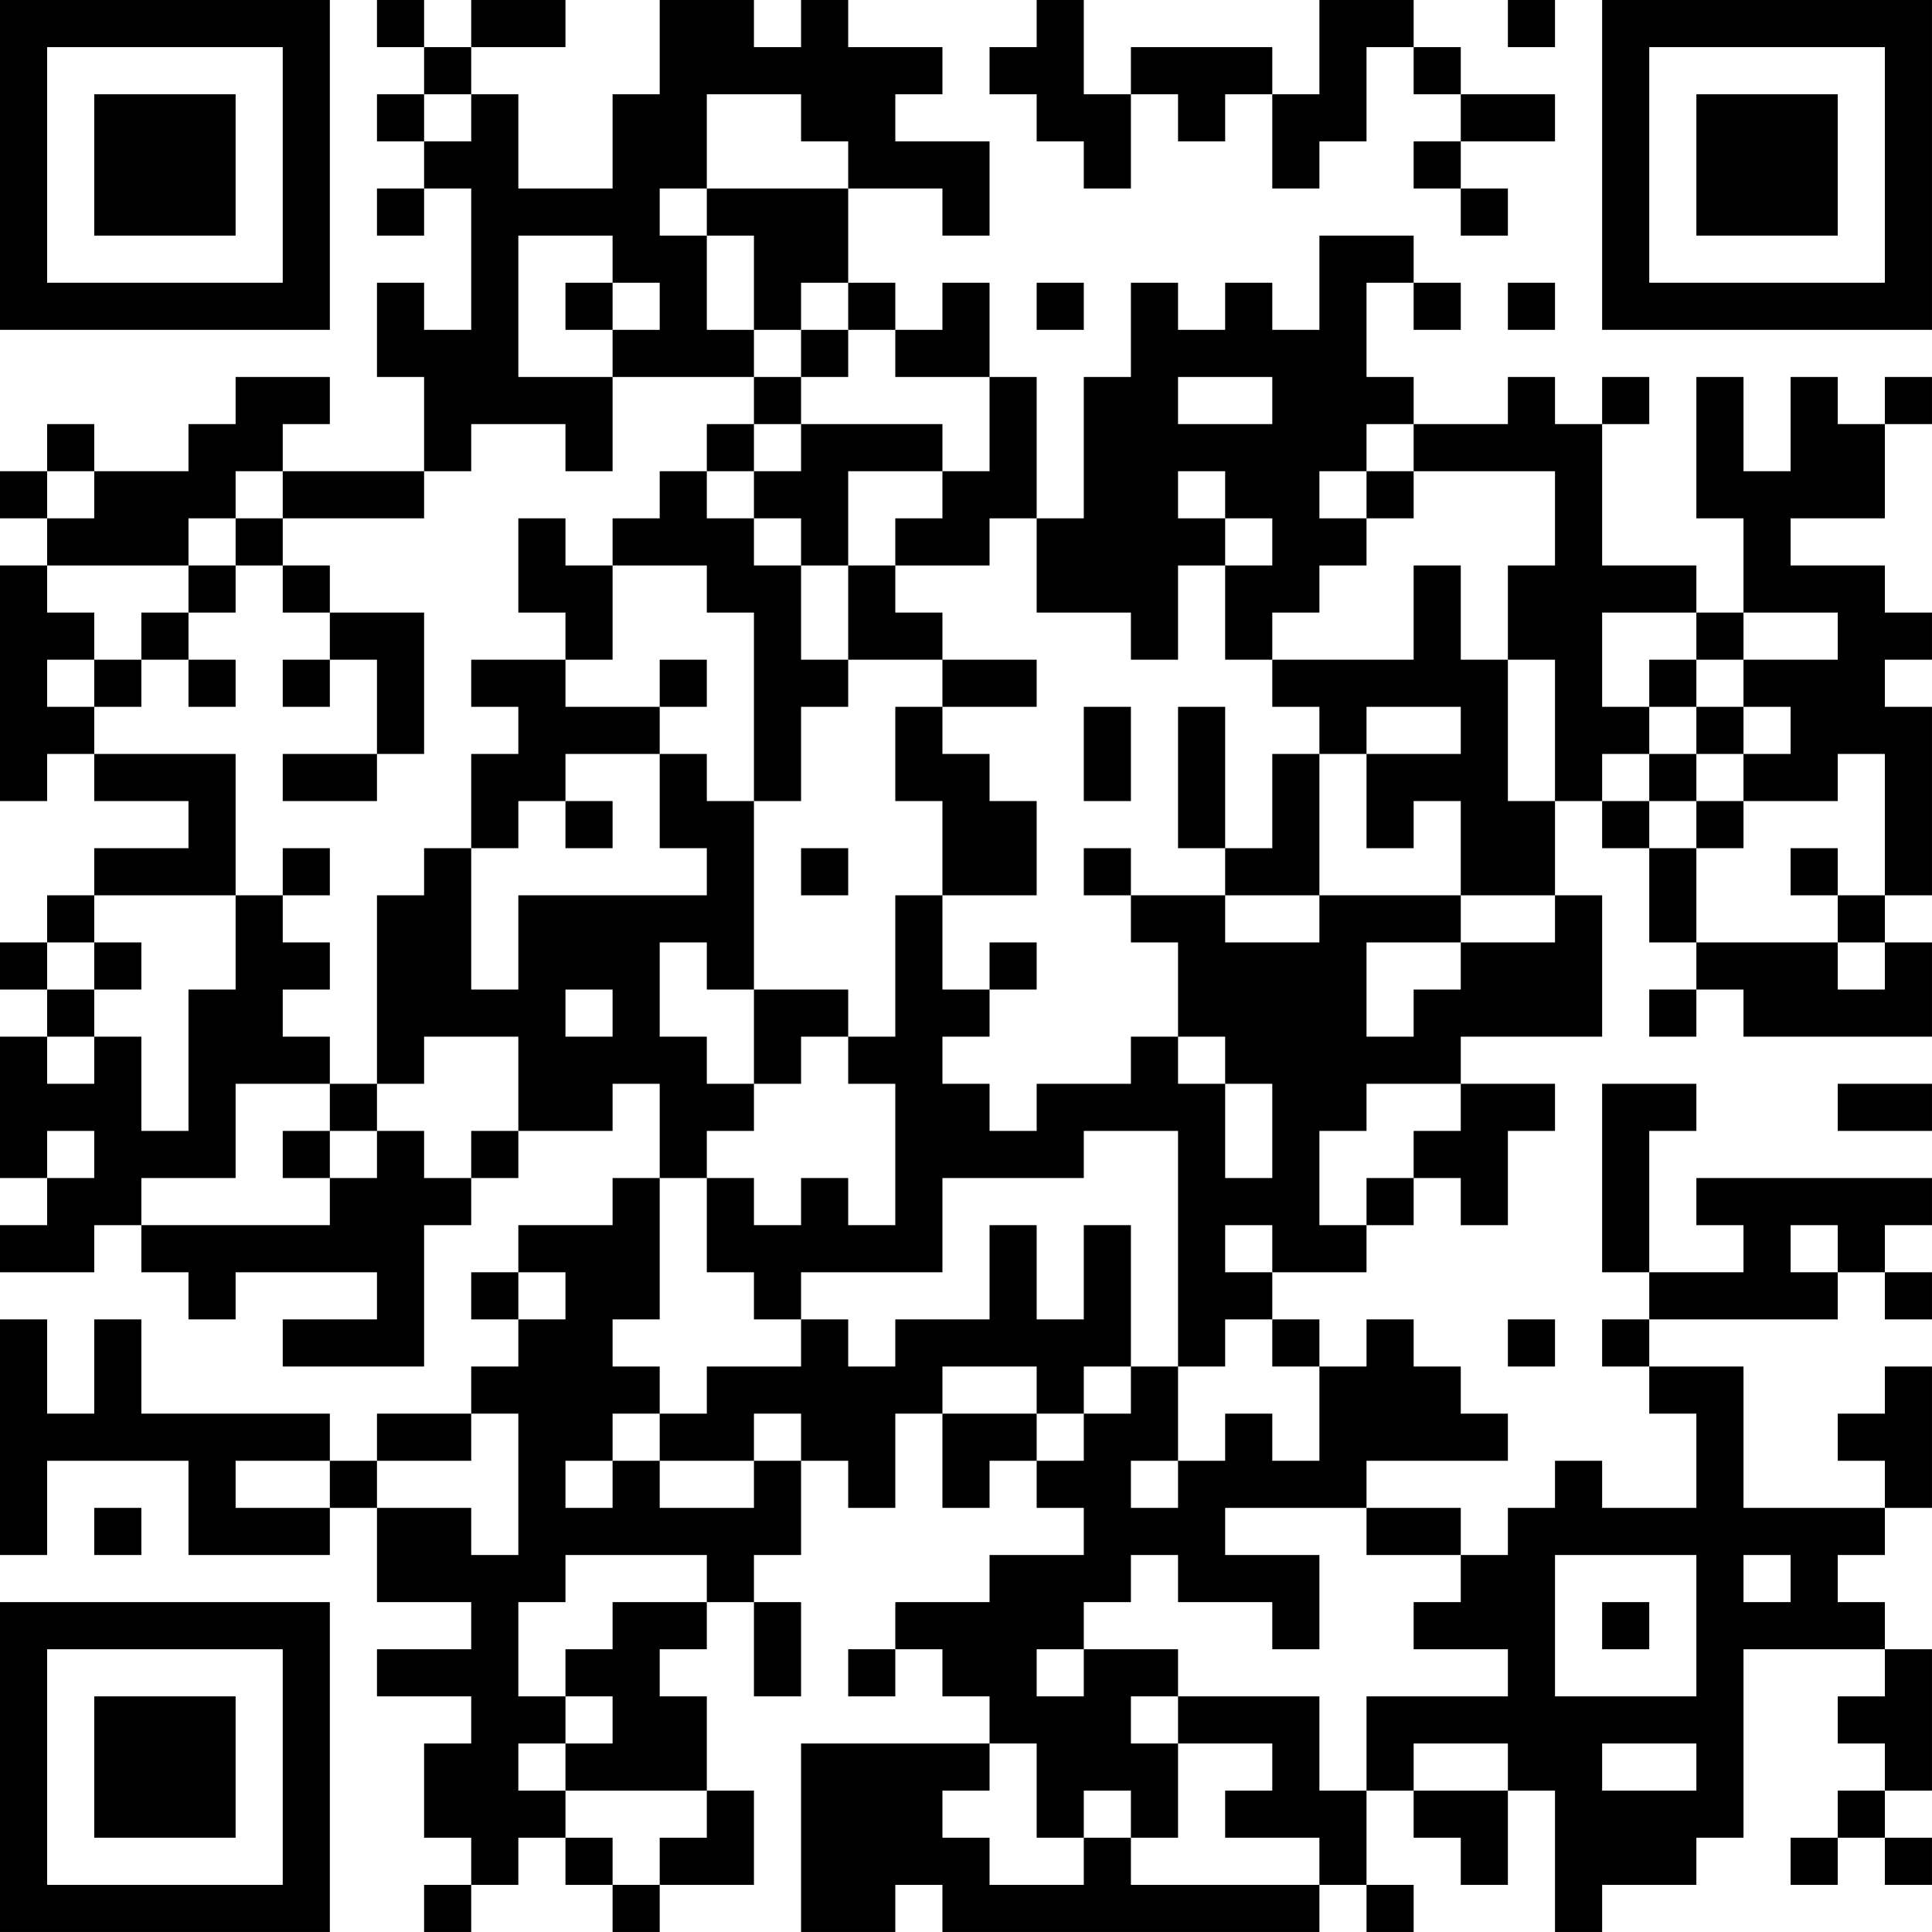 <?xml version="1.0" encoding="UTF-8"?>
<svg xmlns="http://www.w3.org/2000/svg" version="1.1" width="200" height="200" viewBox="0 0 200 200"><rect x="0" y="0" width="200" height="200" fill="#ffffff"/><g transform="scale(4.878)"><g transform="translate(0,0)"><path fill-rule="evenodd" d="M8 0L8 1L9 1L9 2L8 2L8 3L9 3L9 4L8 4L8 5L9 5L9 4L10 4L10 7L9 7L9 6L8 6L8 8L9 8L9 10L6 10L6 9L7 9L7 8L5 8L5 9L4 9L4 10L2 10L2 9L1 9L1 10L0 10L0 11L1 11L1 12L0 12L0 17L1 17L1 16L2 16L2 17L4 17L4 18L2 18L2 19L1 19L1 20L0 20L0 21L1 21L1 22L0 22L0 25L1 25L1 26L0 26L0 27L2 27L2 26L3 26L3 27L4 27L4 28L5 28L5 27L8 27L8 28L6 28L6 29L9 29L9 26L10 26L10 25L11 25L11 24L13 24L13 23L14 23L14 25L13 25L13 26L11 26L11 27L10 27L10 28L11 28L11 29L10 29L10 30L8 30L8 31L7 31L7 30L3 30L3 28L2 28L2 30L1 30L1 28L0 28L0 33L1 33L1 31L4 31L4 33L7 33L7 32L8 32L8 34L10 34L10 35L8 35L8 36L10 36L10 37L9 37L9 39L10 39L10 40L9 40L9 41L10 41L10 40L11 40L11 39L12 39L12 40L13 40L13 41L14 41L14 40L16 40L16 38L15 38L15 36L14 36L14 35L15 35L15 34L16 34L16 36L17 36L17 34L16 34L16 33L17 33L17 31L18 31L18 32L19 32L19 30L20 30L20 32L21 32L21 31L22 31L22 32L23 32L23 33L21 33L21 34L19 34L19 35L18 35L18 36L19 36L19 35L20 35L20 36L21 36L21 37L17 37L17 41L19 41L19 40L20 40L20 41L28 41L28 40L29 40L29 41L30 41L30 40L29 40L29 38L30 38L30 39L31 39L31 40L32 40L32 38L33 38L33 41L34 41L34 40L36 40L36 39L37 39L37 35L40 35L40 36L39 36L39 37L40 37L40 38L39 38L39 39L38 39L38 40L39 40L39 39L40 39L40 40L41 40L41 39L40 39L40 38L41 38L41 35L40 35L40 34L39 34L39 33L40 33L40 32L41 32L41 29L40 29L40 30L39 30L39 31L40 31L40 32L37 32L37 29L35 29L35 28L39 28L39 27L40 27L40 28L41 28L41 27L40 27L40 26L41 26L41 25L36 25L36 26L37 26L37 27L35 27L35 24L36 24L36 23L34 23L34 27L35 27L35 28L34 28L34 29L35 29L35 30L36 30L36 32L34 32L34 31L33 31L33 32L32 32L32 33L31 33L31 32L29 32L29 31L32 31L32 30L31 30L31 29L30 29L30 28L29 28L29 29L28 29L28 28L27 28L27 27L29 27L29 26L30 26L30 25L31 25L31 26L32 26L32 24L33 24L33 23L31 23L31 22L34 22L34 19L33 19L33 17L34 17L34 18L35 18L35 20L36 20L36 21L35 21L35 22L36 22L36 21L37 21L37 22L41 22L41 20L40 20L40 19L41 19L41 15L40 15L40 14L41 14L41 13L40 13L40 12L38 12L38 11L40 11L40 9L41 9L41 8L40 8L40 9L39 9L39 8L38 8L38 10L37 10L37 8L36 8L36 11L37 11L37 13L36 13L36 12L34 12L34 9L35 9L35 8L34 8L34 9L33 9L33 8L32 8L32 9L30 9L30 8L29 8L29 6L30 6L30 7L31 7L31 6L30 6L30 5L28 5L28 7L27 7L27 6L26 6L26 7L25 7L25 6L24 6L24 8L23 8L23 11L22 11L22 8L21 8L21 6L20 6L20 7L19 7L19 6L18 6L18 4L20 4L20 5L21 5L21 3L19 3L19 2L20 2L20 1L18 1L18 0L17 0L17 1L16 1L16 0L14 0L14 2L13 2L13 4L11 4L11 2L10 2L10 1L12 1L12 0L10 0L10 1L9 1L9 0ZM22 0L22 1L21 1L21 2L22 2L22 3L23 3L23 4L24 4L24 2L25 2L25 3L26 3L26 2L27 2L27 4L28 4L28 3L29 3L29 1L30 1L30 2L31 2L31 3L30 3L30 4L31 4L31 5L32 5L32 4L31 4L31 3L33 3L33 2L31 2L31 1L30 1L30 0L28 0L28 2L27 2L27 1L24 1L24 2L23 2L23 0ZM32 0L32 1L33 1L33 0ZM9 2L9 3L10 3L10 2ZM15 2L15 4L14 4L14 5L15 5L15 7L16 7L16 8L13 8L13 7L14 7L14 6L13 6L13 5L11 5L11 8L13 8L13 10L12 10L12 9L10 9L10 10L9 10L9 11L6 11L6 10L5 10L5 11L4 11L4 12L1 12L1 13L2 13L2 14L1 14L1 15L2 15L2 16L5 16L5 19L2 19L2 20L1 20L1 21L2 21L2 22L1 22L1 23L2 23L2 22L3 22L3 24L4 24L4 21L5 21L5 19L6 19L6 20L7 20L7 21L6 21L6 22L7 22L7 23L5 23L5 25L3 25L3 26L7 26L7 25L8 25L8 24L9 24L9 25L10 25L10 24L11 24L11 22L9 22L9 23L8 23L8 19L9 19L9 18L10 18L10 21L11 21L11 19L15 19L15 18L14 18L14 16L15 16L15 17L16 17L16 21L15 21L15 20L14 20L14 22L15 22L15 23L16 23L16 24L15 24L15 25L14 25L14 28L13 28L13 29L14 29L14 30L13 30L13 31L12 31L12 32L13 32L13 31L14 31L14 32L16 32L16 31L17 31L17 30L16 30L16 31L14 31L14 30L15 30L15 29L17 29L17 28L18 28L18 29L19 29L19 28L21 28L21 26L22 26L22 28L23 28L23 26L24 26L24 29L23 29L23 30L22 30L22 29L20 29L20 30L22 30L22 31L23 31L23 30L24 30L24 29L25 29L25 31L24 31L24 32L25 32L25 31L26 31L26 30L27 30L27 31L28 31L28 29L27 29L27 28L26 28L26 29L25 29L25 24L23 24L23 25L20 25L20 27L17 27L17 28L16 28L16 27L15 27L15 25L16 25L16 26L17 26L17 25L18 25L18 26L19 26L19 23L18 23L18 22L19 22L19 19L20 19L20 21L21 21L21 22L20 22L20 23L21 23L21 24L22 24L22 23L24 23L24 22L25 22L25 23L26 23L26 25L27 25L27 23L26 23L26 22L25 22L25 20L24 20L24 19L26 19L26 20L28 20L28 19L31 19L31 20L29 20L29 22L30 22L30 21L31 21L31 20L33 20L33 19L31 19L31 17L30 17L30 18L29 18L29 16L31 16L31 15L29 15L29 16L28 16L28 15L27 15L27 14L30 14L30 12L31 12L31 14L32 14L32 17L33 17L33 14L32 14L32 12L33 12L33 10L30 10L30 9L29 9L29 10L28 10L28 11L29 11L29 12L28 12L28 13L27 13L27 14L26 14L26 12L27 12L27 11L26 11L26 10L25 10L25 11L26 11L26 12L25 12L25 14L24 14L24 13L22 13L22 11L21 11L21 12L19 12L19 11L20 11L20 10L21 10L21 8L19 8L19 7L18 7L18 6L17 6L17 7L16 7L16 5L15 5L15 4L18 4L18 3L17 3L17 2ZM12 6L12 7L13 7L13 6ZM22 6L22 7L23 7L23 6ZM32 6L32 7L33 7L33 6ZM17 7L17 8L16 8L16 9L15 9L15 10L14 10L14 11L13 11L13 12L12 12L12 11L11 11L11 13L12 13L12 14L10 14L10 15L11 15L11 16L10 16L10 18L11 18L11 17L12 17L12 18L13 18L13 17L12 17L12 16L14 16L14 15L15 15L15 14L14 14L14 15L12 15L12 14L13 14L13 12L15 12L15 13L16 13L16 17L17 17L17 15L18 15L18 14L20 14L20 15L19 15L19 17L20 17L20 19L22 19L22 17L21 17L21 16L20 16L20 15L22 15L22 14L20 14L20 13L19 13L19 12L18 12L18 10L20 10L20 9L17 9L17 8L18 8L18 7ZM25 8L25 9L27 9L27 8ZM16 9L16 10L15 10L15 11L16 11L16 12L17 12L17 14L18 14L18 12L17 12L17 11L16 11L16 10L17 10L17 9ZM1 10L1 11L2 11L2 10ZM29 10L29 11L30 11L30 10ZM5 11L5 12L4 12L4 13L3 13L3 14L2 14L2 15L3 15L3 14L4 14L4 15L5 15L5 14L4 14L4 13L5 13L5 12L6 12L6 13L7 13L7 14L6 14L6 15L7 15L7 14L8 14L8 16L6 16L6 17L8 17L8 16L9 16L9 13L7 13L7 12L6 12L6 11ZM34 13L34 15L35 15L35 16L34 16L34 17L35 17L35 18L36 18L36 20L39 20L39 21L40 21L40 20L39 20L39 19L40 19L40 16L39 16L39 17L37 17L37 16L38 16L38 15L37 15L37 14L39 14L39 13L37 13L37 14L36 14L36 13ZM35 14L35 15L36 15L36 16L35 16L35 17L36 17L36 18L37 18L37 17L36 17L36 16L37 16L37 15L36 15L36 14ZM23 15L23 17L24 17L24 15ZM25 15L25 18L26 18L26 19L28 19L28 16L27 16L27 18L26 18L26 15ZM6 18L6 19L7 19L7 18ZM17 18L17 19L18 19L18 18ZM23 18L23 19L24 19L24 18ZM38 18L38 19L39 19L39 18ZM2 20L2 21L3 21L3 20ZM21 20L21 21L22 21L22 20ZM12 21L12 22L13 22L13 21ZM16 21L16 23L17 23L17 22L18 22L18 21ZM7 23L7 24L6 24L6 25L7 25L7 24L8 24L8 23ZM29 23L29 24L28 24L28 26L29 26L29 25L30 25L30 24L31 24L31 23ZM39 23L39 24L41 24L41 23ZM1 24L1 25L2 25L2 24ZM26 26L26 27L27 27L27 26ZM38 26L38 27L39 27L39 26ZM11 27L11 28L12 28L12 27ZM32 28L32 29L33 29L33 28ZM10 30L10 31L8 31L8 32L10 32L10 33L11 33L11 30ZM5 31L5 32L7 32L7 31ZM2 32L2 33L3 33L3 32ZM26 32L26 33L28 33L28 35L27 35L27 34L25 34L25 33L24 33L24 34L23 34L23 35L22 35L22 36L23 36L23 35L25 35L25 36L24 36L24 37L25 37L25 39L24 39L24 38L23 38L23 39L22 39L22 37L21 37L21 38L20 38L20 39L21 39L21 40L23 40L23 39L24 39L24 40L28 40L28 39L26 39L26 38L27 38L27 37L25 37L25 36L28 36L28 38L29 38L29 36L32 36L32 35L30 35L30 34L31 34L31 33L29 33L29 32ZM12 33L12 34L11 34L11 36L12 36L12 37L11 37L11 38L12 38L12 39L13 39L13 40L14 40L14 39L15 39L15 38L12 38L12 37L13 37L13 36L12 36L12 35L13 35L13 34L15 34L15 33ZM33 33L33 36L36 36L36 33ZM37 33L37 34L38 34L38 33ZM34 34L34 35L35 35L35 34ZM30 37L30 38L32 38L32 37ZM34 37L34 38L36 38L36 37ZM0 0L0 7L7 7L7 0ZM1 1L1 6L6 6L6 1ZM2 2L2 5L5 5L5 2ZM34 0L34 7L41 7L41 0ZM35 1L35 6L40 6L40 1ZM36 2L36 5L39 5L39 2ZM0 34L0 41L7 41L7 34ZM1 35L1 40L6 40L6 35ZM2 36L2 39L5 39L5 36Z" fill="#000000"/></g></g></svg>
